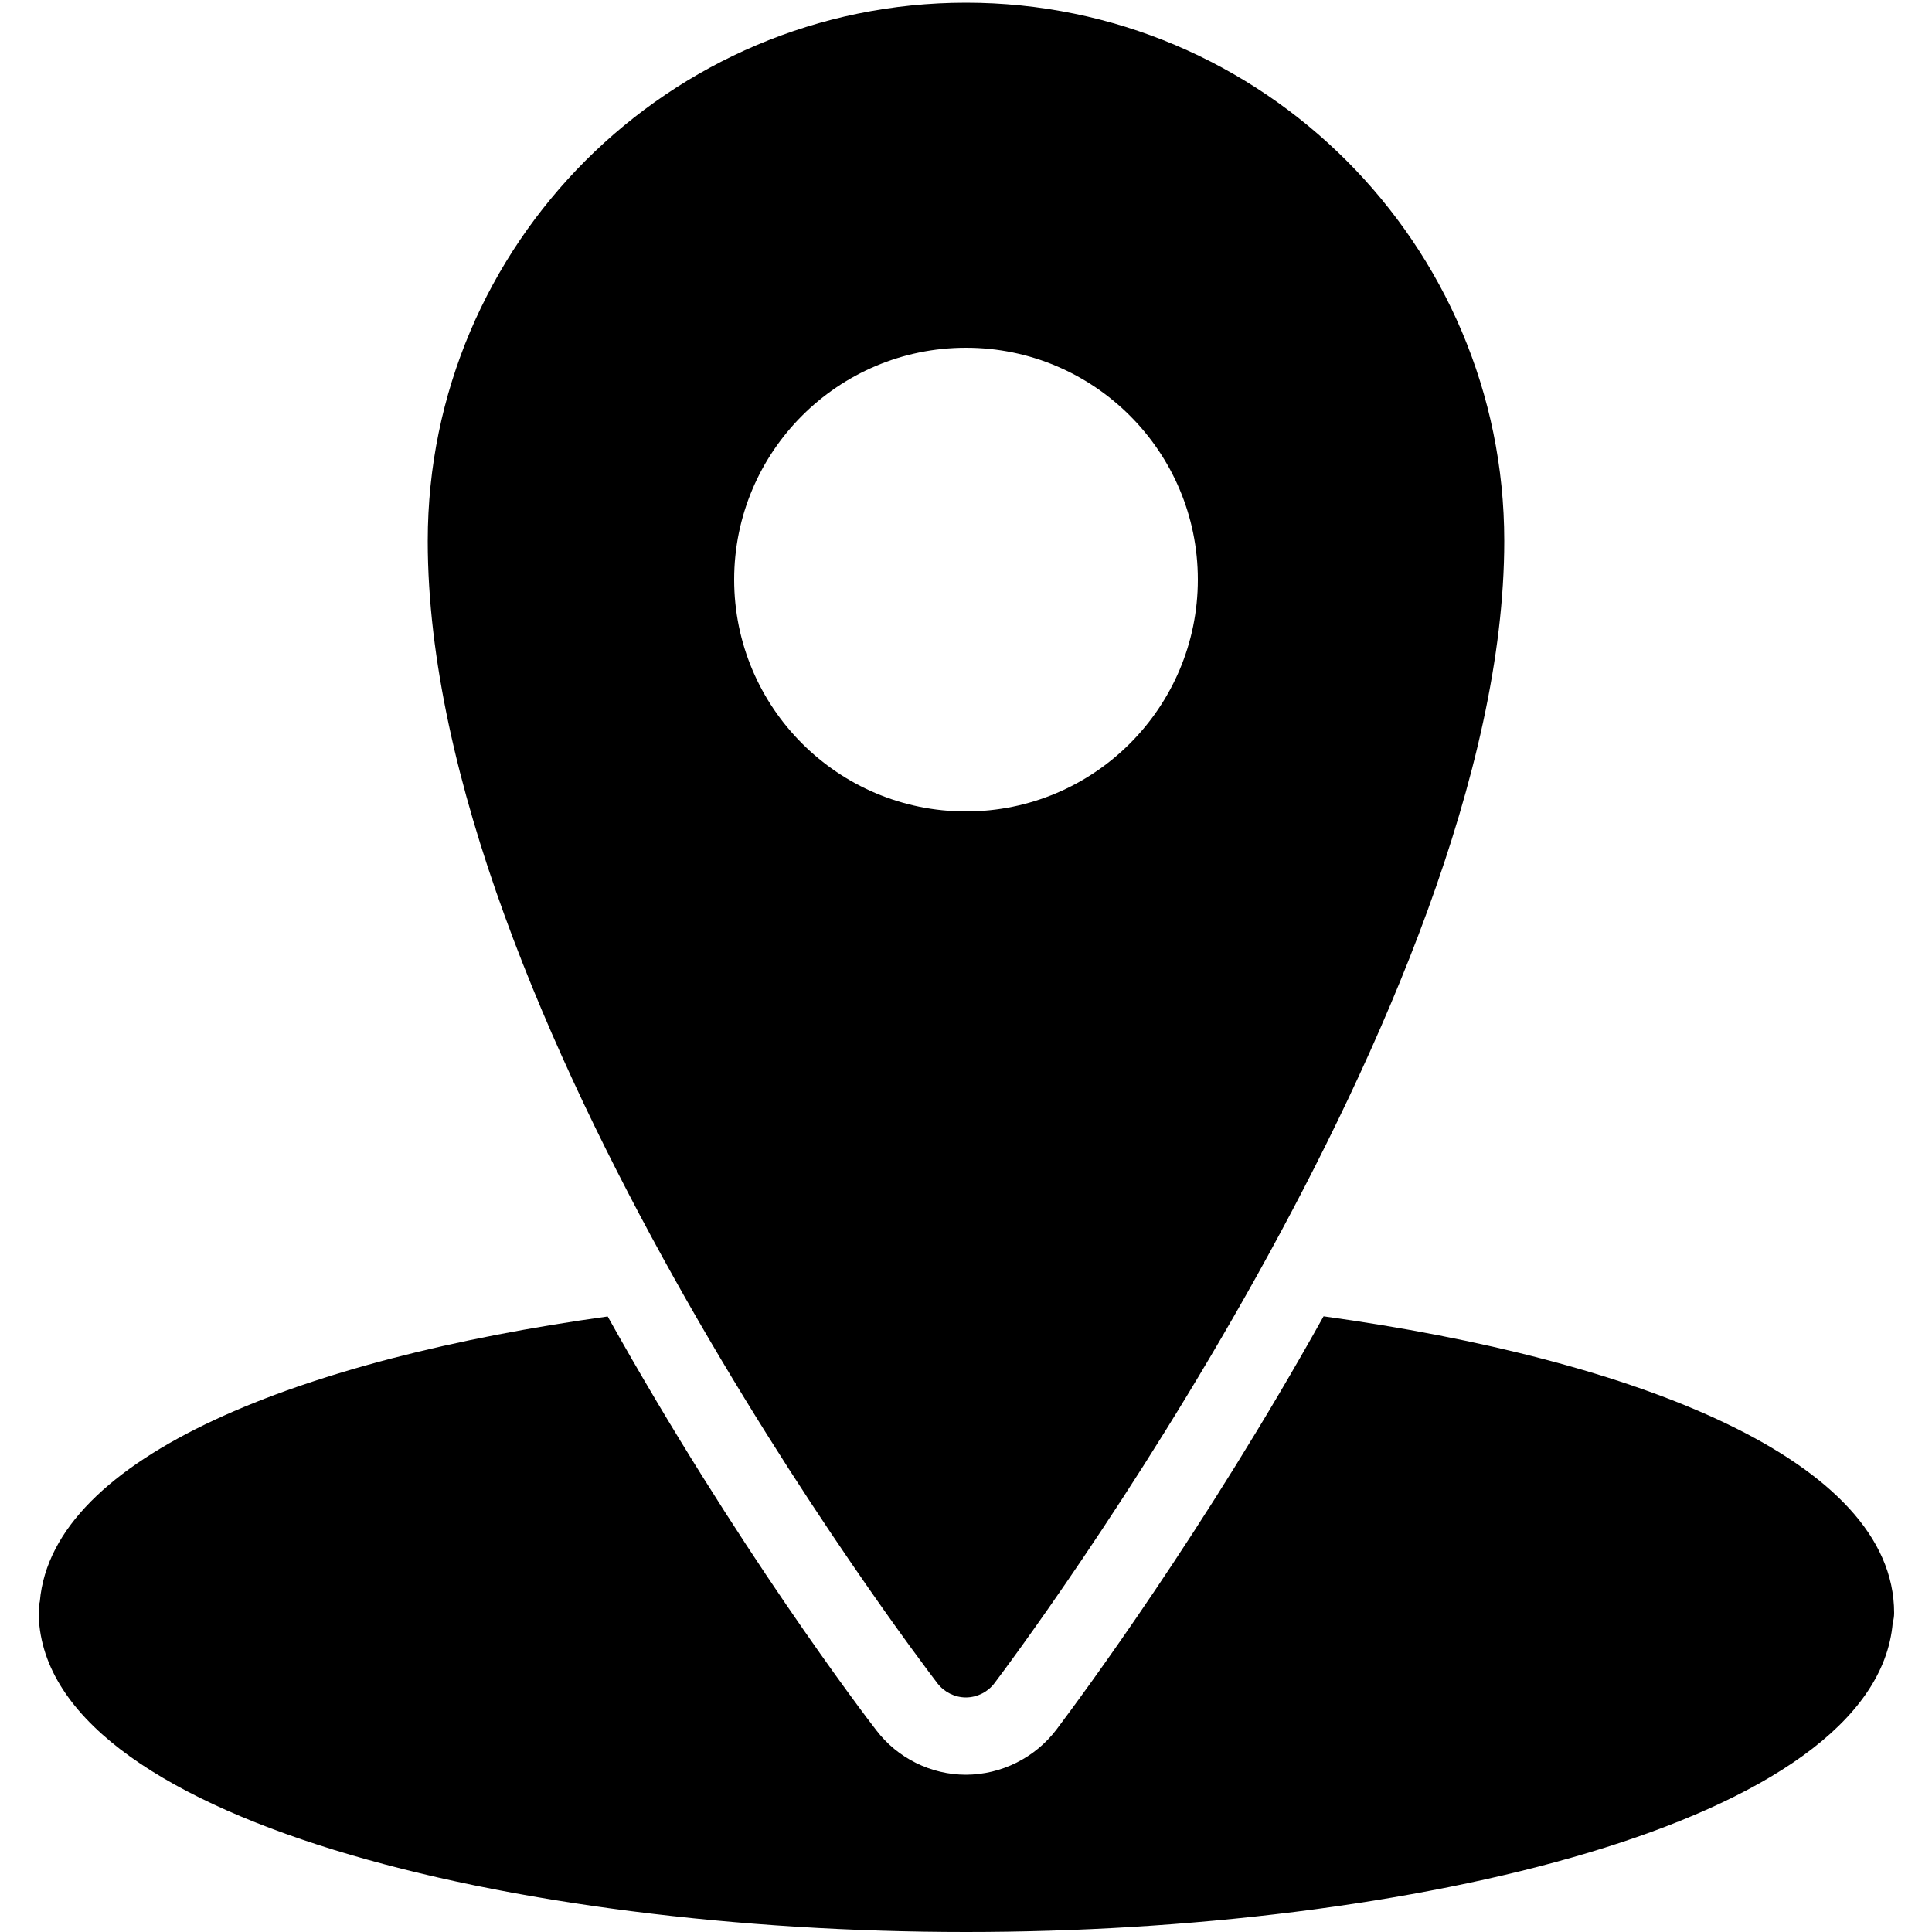 <?xml version="1.0" encoding="UTF-8"?>
<svg xmlns="http://www.w3.org/2000/svg" xmlns:xlink="http://www.w3.org/1999/xlink" width="50pt" height="50pt" viewBox="0 0 50 50" version="1.1">
<g id="surface1">
<path style=" stroke:none;fill-rule:nonzero;fill:rgb(0%,0%,0%);fill-opacity:1;" d="M 25 0.07 C 17.32 0.07 11.07 6.32 11.07 14 C 11.07 26.246 23.727 42.863 24.262 43.566 C 24.438 43.793 24.711 43.93 25 43.93 C 25 43.93 25 43.93 25.004 43.93 C 25.293 43.926 25.566 43.789 25.738 43.559 C 26.277 42.848 38.93 25.965 38.93 14 C 38.93 6.32 32.68 0.07 25 0.07 Z M 25 21 C 21.688 21 19 18.312 19 15 C 19 11.688 21.688 9 25 9 C 28.312 9 31 11.688 31 15 C 31 18.312 28.312 21 25 21 Z "/>
<path style=" stroke:none;fill-rule:nonzero;fill:rgb(0%,0%,0%);fill-opacity:1;" d="M 34.254 34.066 C 31.156 39.625 28.004 43.879 27.34 44.762 C 26.789 45.488 25.922 45.926 25 45.93 C 24.094 45.93 23.227 45.5 22.68 44.781 C 22.402 44.426 19.039 40.008 15.727 34.07 C 7.836 35.164 1.355 37.672 1.031 41.445 C 1.012 41.527 1 41.613 1 41.699 C 1 47.094 13.363 50 25 50 C 36.422 50 48.543 47.195 48.984 41.996 C 49.008 41.914 49.02 41.832 49.02 41.742 C 49.02 37.797 42.379 35.188 34.254 34.066 Z "/>
</g>
</svg>
